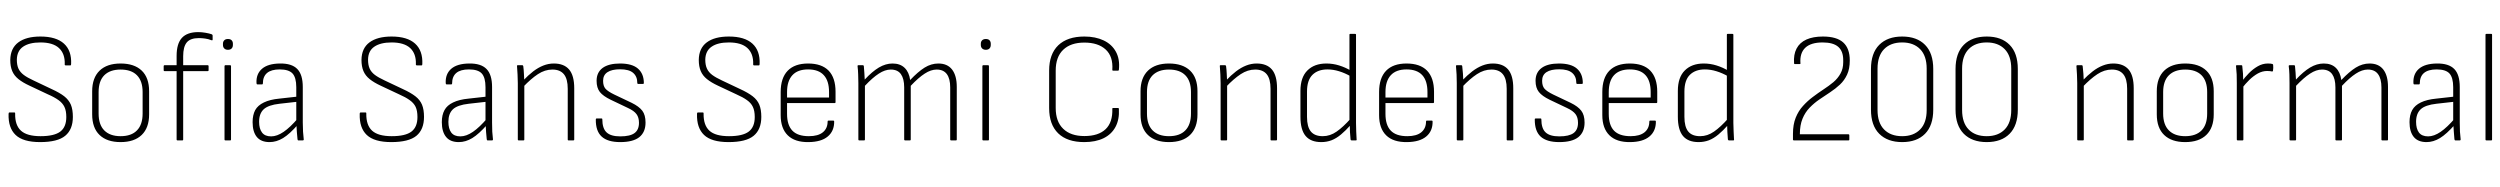 <svg xmlns="http://www.w3.org/2000/svg" xmlns:xlink="http://www.w3.org/1999/xlink" width="384.6" height="28.8"><path fill="black" d="M6.17 21.86L6.17 21.86Q3.55 21.86 2.40 20.76Q1.25 19.66 1.32 17.52L1.32 17.52Q1.32 17.30 1.46 17.30L1.46 17.30L2.21 17.30Q2.35 17.30 2.33 17.50L2.33 17.50Q2.30 19.27 3.23 20.11Q4.15 20.95 6.24 20.95L6.24 20.95Q8.35 20.95 9.28 20.24Q10.20 19.54 10.20 18L10.20 18Q10.20 17.04 9.91 16.44Q9.62 15.84 9 15.40Q8.38 14.95 7.34 14.50L7.34 14.50L4.54 13.18Q3.50 12.70 2.84 12.17Q2.18 11.64 1.88 10.93Q1.58 10.22 1.58 9.22L1.58 9.22Q1.61 7.42 2.82 6.52Q4.03 5.62 6.22 5.62L6.22 5.62Q8.64 5.62 9.84 6.71Q11.04 7.80 10.94 9.86L10.94 9.86Q10.94 10.06 10.82 10.06L10.82 10.06L10.08 10.06Q10.03 10.06 9.98 10.01Q9.94 9.96 9.96 9.86L9.96 9.86Q10.01 8.26 9.07 7.39Q8.14 6.53 6.22 6.53L6.22 6.53Q4.51 6.53 3.56 7.18Q2.62 7.82 2.59 9.17L2.59 9.17Q2.59 10.01 2.84 10.56Q3.10 11.11 3.66 11.53Q4.22 11.95 5.16 12.38L5.16 12.38L7.94 13.70Q9.17 14.26 9.88 14.81Q10.58 15.36 10.90 16.10Q11.21 16.85 11.21 17.98L11.21 17.98Q11.21 19.92 10.03 20.89Q8.86 21.86 6.17 21.86ZM18.55 21.86L18.55 21.86Q16.46 21.86 15.32 20.77Q14.18 19.68 14.18 17.59L14.18 17.59L14.18 14.04Q14.18 11.98 15.32 10.87Q16.46 9.77 18.55 9.77L18.55 9.77Q20.66 9.77 21.80 10.86Q22.94 11.95 22.94 14.04L22.94 14.04L22.94 17.59Q22.94 19.66 21.80 20.76Q20.66 21.86 18.55 21.86ZM18.55 20.95L18.55 20.95Q20.21 20.95 21.07 20.06Q21.94 19.18 21.94 17.47L21.94 17.47L21.94 14.16Q21.94 12.46 21.07 11.58Q20.21 10.70 18.55 10.70L18.55 10.70Q16.92 10.70 16.04 11.58Q15.17 12.46 15.17 14.16L15.17 14.16L15.17 17.47Q15.17 19.18 16.04 20.06Q16.92 20.95 18.55 20.95ZM28.06 21.60L27.29 21.60Q27.24 21.60 27.20 21.56Q27.17 21.53 27.17 21.48L27.17 21.48L27.17 10.94L25.30 10.94Q25.25 10.94 25.21 10.91Q25.18 10.87 25.18 10.80L25.18 10.80L25.18 10.18Q25.18 10.10 25.21 10.07Q25.25 10.03 25.30 10.03L25.30 10.03L27.17 10.03L27.17 8.59Q27.17 6.72 27.98 5.83Q28.80 4.94 30.50 4.94L30.50 4.94Q31.03 4.94 31.61 5.04Q32.18 5.14 32.54 5.26L32.54 5.26Q32.71 5.33 32.71 5.45L32.71 5.45L32.71 6.10Q32.71 6.26 32.47 6.17L32.47 6.17Q32.06 6.00 31.55 5.93Q31.03 5.86 30.60 5.86L30.60 5.86Q29.28 5.86 28.73 6.53Q28.18 7.20 28.18 8.64L28.18 8.64L28.18 10.03L31.97 10.03Q32.09 10.03 32.09 10.18L32.09 10.18L32.09 10.82Q32.09 10.87 32.06 10.91Q32.04 10.94 31.97 10.94L31.97 10.94L28.18 10.94L28.18 21.48Q28.18 21.60 28.06 21.60L28.06 21.60ZM35.42 21.60L34.68 21.60Q34.54 21.60 34.54 21.48L34.54 21.48L34.54 10.18Q34.54 10.03 34.68 10.03L34.68 10.03L35.42 10.03Q35.54 10.03 35.54 10.18L35.54 10.18L35.54 21.48Q35.54 21.60 35.42 21.60L35.42 21.60ZM35.06 7.66L35.06 7.66Q34.70 7.66 34.50 7.45Q34.30 7.25 34.30 6.91L34.30 6.91L34.30 6.72Q34.30 6.41 34.50 6.20Q34.70 6.00 35.06 6.00L35.06 6.00Q35.45 6.00 35.64 6.20Q35.83 6.41 35.83 6.72L35.83 6.72L35.83 6.91Q35.83 7.25 35.64 7.45Q35.45 7.66 35.06 7.66ZM46.58 21.60L45.91 21.60Q45.79 21.60 45.77 21.43L45.77 21.43Q45.72 20.95 45.67 20.32Q45.62 19.68 45.60 19.13L45.60 19.13L45.58 18.72L45.58 13.42Q45.58 11.93 45 11.30Q44.42 10.68 43.03 10.68L43.03 10.68Q40.44 10.68 40.44 12.86L40.44 12.86Q40.44 12.98 40.32 12.98L40.32 12.98L39.60 12.98Q39.46 12.98 39.46 12.79L39.46 12.79Q39.38 11.38 40.31 10.58Q41.23 9.79 43.06 9.77L43.06 9.77Q44.88 9.74 45.73 10.61Q46.58 11.47 46.58 13.39L46.58 13.39L46.58 18.86Q46.58 19.61 46.62 20.26Q46.66 20.90 46.73 21.46L46.73 21.46Q46.73 21.60 46.58 21.60L46.58 21.60ZM41.47 21.86L41.47 21.86Q40.15 21.86 39.50 21.06Q38.86 20.26 38.86 18.79L38.86 18.79Q38.86 17.69 39.26 16.94Q39.67 16.20 40.60 15.76Q41.52 15.31 42.98 15.17L42.98 15.17L45.77 14.86L45.77 15.65L43.01 15.96Q41.28 16.15 40.57 16.81Q39.86 17.47 39.86 18.74L39.86 18.74Q39.86 19.80 40.31 20.39Q40.75 20.98 41.71 20.98L41.71 20.98Q42.62 20.98 43.64 20.28Q44.66 19.58 45.86 18.17L45.86 18.17L45.86 19.13Q44.57 20.62 43.55 21.24Q42.53 21.86 41.47 21.86ZM60.19 21.86L60.19 21.86Q57.58 21.86 56.42 20.76Q55.27 19.66 55.34 17.52L55.34 17.52Q55.34 17.30 55.49 17.30L55.49 17.30L56.23 17.30Q56.38 17.30 56.35 17.50L56.35 17.50Q56.33 19.27 57.25 20.11Q58.18 20.95 60.26 20.95L60.26 20.95Q62.38 20.95 63.30 20.24Q64.22 19.54 64.22 18L64.22 18Q64.22 17.04 63.94 16.44Q63.65 15.84 63.02 15.40Q62.40 14.95 61.37 14.50L61.37 14.50L58.56 13.18Q57.53 12.70 56.87 12.17Q56.21 11.64 55.91 10.93Q55.61 10.22 55.61 9.22L55.61 9.22Q55.63 7.42 56.84 6.52Q58.06 5.62 60.24 5.62L60.24 5.62Q62.66 5.62 63.86 6.71Q65.06 7.80 64.97 9.86L64.97 9.86Q64.97 10.06 64.85 10.06L64.85 10.06L64.10 10.06Q64.06 10.06 64.01 10.01Q63.96 9.96 63.98 9.86L63.98 9.86Q64.03 8.26 63.10 7.39Q62.16 6.53 60.24 6.53L60.24 6.53Q58.54 6.53 57.59 7.18Q56.64 7.82 56.62 9.17L56.62 9.17Q56.62 10.01 56.87 10.56Q57.12 11.11 57.68 11.53Q58.25 11.95 59.18 12.38L59.18 12.38L61.97 13.70Q63.19 14.26 63.90 14.81Q64.61 15.36 64.92 16.10Q65.23 16.85 65.23 17.98L65.23 17.98Q65.23 19.92 64.06 20.89Q62.88 21.86 60.19 21.86ZM75.70 21.60L75.02 21.60Q74.90 21.60 74.88 21.43L74.88 21.43Q74.83 20.95 74.78 20.32Q74.74 19.68 74.71 19.13L74.71 19.13L74.69 18.72L74.69 13.42Q74.69 11.93 74.11 11.30Q73.54 10.68 72.14 10.68L72.14 10.68Q69.55 10.68 69.55 12.86L69.55 12.86Q69.55 12.98 69.43 12.98L69.43 12.98L68.71 12.98Q68.57 12.98 68.57 12.79L68.57 12.79Q68.50 11.38 69.42 10.58Q70.34 9.79 72.17 9.77L72.17 9.77Q73.99 9.74 74.84 10.61Q75.70 11.47 75.70 13.39L75.70 13.39L75.70 18.86Q75.70 19.61 75.73 20.26Q75.77 20.90 75.84 21.46L75.84 21.46Q75.84 21.60 75.70 21.60L75.70 21.60ZM70.58 21.86L70.58 21.86Q69.26 21.86 68.62 21.06Q67.97 20.26 67.97 18.79L67.97 18.79Q67.97 17.69 68.38 16.94Q68.78 16.20 69.71 15.76Q70.63 15.31 72.10 15.17L72.10 15.17L74.88 14.86L74.88 15.65L72.12 15.96Q70.39 16.15 69.68 16.81Q68.98 17.47 68.98 18.74L68.98 18.74Q68.98 19.80 69.42 20.39Q69.86 20.98 70.82 20.98L70.82 20.98Q71.74 20.98 72.76 20.28Q73.78 19.58 74.98 18.17L74.98 18.17L74.98 19.13Q73.68 20.62 72.66 21.24Q71.64 21.86 70.58 21.86ZM88.20 21.60L87.46 21.60Q87.34 21.60 87.34 21.48L87.34 21.48L87.34 13.66Q87.34 12.14 86.75 11.42Q86.16 10.70 84.98 10.70L84.98 10.70Q83.83 10.70 82.75 11.41Q81.67 12.12 80.47 13.39L80.47 13.39L80.45 12.43Q81.26 11.57 82.03 10.98Q82.80 10.39 83.59 10.08Q84.38 9.77 85.20 9.77L85.20 9.77Q86.76 9.77 87.55 10.69Q88.34 11.62 88.34 13.58L88.34 13.58L88.34 21.48Q88.34 21.60 88.20 21.60L88.20 21.60ZM80.54 21.60L79.80 21.60Q79.66 21.60 79.66 21.48L79.66 21.48L79.66 12.79Q79.66 12.14 79.62 11.45Q79.58 10.75 79.54 10.20L79.54 10.20Q79.51 10.03 79.66 10.03L79.66 10.03L80.35 10.03Q80.47 10.03 80.50 10.18L80.50 10.18Q80.57 10.68 80.60 11.34Q80.64 12.00 80.66 12.58L80.66 12.58L80.66 12.89L80.66 21.48Q80.66 21.60 80.54 21.60L80.54 21.60ZM95.42 21.86L95.42 21.86Q93.48 21.86 92.56 21.01Q91.63 20.16 91.66 18.36L91.66 18.36Q91.66 18.22 91.80 18.22L91.80 18.22L92.54 18.22Q92.66 18.22 92.66 18.34L92.66 18.34Q92.66 19.75 93.31 20.36Q93.96 20.98 95.42 20.98L95.42 20.98Q96.94 20.98 97.62 20.47Q98.30 19.97 98.30 18.89L98.30 18.89Q98.30 18.07 97.92 17.56Q97.54 17.04 96.60 16.61L96.60 16.61L93.94 15.34Q92.78 14.78 92.28 14.15Q91.78 13.51 91.78 12.43L91.78 12.43Q91.78 11.14 92.71 10.45Q93.65 9.77 95.38 9.77L95.38 9.77Q97.25 9.77 98.15 10.56Q99.05 11.35 99.05 12.79L99.05 12.79Q99.05 12.91 98.90 12.91L98.90 12.91L98.16 12.91Q98.04 12.91 98.04 12.74L98.04 12.74Q98.04 11.76 97.40 11.21Q96.77 10.66 95.40 10.66L95.40 10.66Q94.13 10.66 93.46 11.10Q92.78 11.54 92.78 12.43L92.78 12.43Q92.78 13.22 93.14 13.64Q93.50 14.06 94.49 14.54L94.49 14.54L97.18 15.82Q98.30 16.37 98.81 17.03Q99.31 17.69 99.31 18.86L99.31 18.86Q99.31 20.33 98.35 21.10Q97.39 21.86 95.42 21.86ZM112.08 21.86L112.08 21.86Q109.46 21.86 108.31 20.76Q107.16 19.66 107.23 17.52L107.23 17.52Q107.23 17.30 107.38 17.30L107.38 17.30L108.12 17.30Q108.26 17.30 108.24 17.50L108.24 17.50Q108.22 19.27 109.14 20.11Q110.06 20.95 112.15 20.95L112.15 20.95Q114.26 20.95 115.19 20.24Q116.11 19.54 116.11 18L116.11 18Q116.11 17.04 115.82 16.44Q115.54 15.84 114.91 15.40Q114.29 14.95 113.26 14.50L113.26 14.50L110.45 13.18Q109.42 12.70 108.76 12.17Q108.10 11.64 107.80 10.93Q107.50 10.22 107.50 9.22L107.50 9.22Q107.52 7.42 108.73 6.52Q109.94 5.62 112.13 5.62L112.13 5.62Q114.55 5.62 115.75 6.71Q116.95 7.80 116.86 9.86L116.86 9.86Q116.86 10.06 116.74 10.06L116.74 10.06L115.99 10.06Q115.94 10.06 115.90 10.01Q115.85 9.96 115.87 9.86L115.87 9.86Q115.92 8.26 114.98 7.39Q114.05 6.53 112.13 6.53L112.13 6.53Q110.42 6.53 109.48 7.18Q108.53 7.82 108.50 9.17L108.50 9.17Q108.50 10.01 108.76 10.56Q109.01 11.11 109.57 11.53Q110.14 11.95 111.07 12.38L111.07 12.38L113.86 13.70Q115.08 14.26 115.79 14.81Q116.50 15.36 116.81 16.10Q117.12 16.85 117.12 17.98L117.12 17.98Q117.12 19.92 115.94 20.89Q114.77 21.86 112.08 21.86ZM124.39 21.86L124.39 21.86Q122.28 21.89 121.19 20.82Q120.10 19.75 120.10 17.71L120.10 17.71L120.10 14.16Q120.10 12.00 121.18 10.88Q122.26 9.77 124.32 9.77L124.32 9.77Q126.41 9.77 127.48 10.87Q128.54 11.98 128.54 14.11L128.54 14.11L128.54 15.72Q128.54 15.86 128.42 15.86L128.42 15.86L121.08 15.86L121.08 17.52Q121.08 19.25 121.90 20.10Q122.71 20.95 124.44 20.95L124.44 20.95Q125.86 20.95 126.59 20.35Q127.32 19.75 127.32 18.70L127.32 18.70Q127.32 18.55 127.44 18.55L127.44 18.55L128.21 18.55Q128.30 18.55 128.33 18.67L128.33 18.67Q128.35 20.16 127.34 21Q126.34 21.84 124.39 21.86ZM121.08 14.16L121.08 15L127.54 15L127.54 14.16Q127.54 12.43 126.73 11.56Q125.93 10.68 124.32 10.68L124.32 10.68Q122.71 10.68 121.90 11.57Q121.08 12.46 121.08 14.16L121.08 14.16ZM132.94 21.60L132.19 21.60Q132.05 21.60 132.05 21.48L132.05 21.48L132.05 12.79Q132.05 12.10 132.02 11.44Q132.00 10.78 131.93 10.20L131.93 10.20Q131.90 10.03 132.07 10.03L132.07 10.03L132.74 10.03Q132.86 10.03 132.89 10.15L132.89 10.15Q132.94 10.66 132.97 11.17Q133.01 11.69 133.03 12.24L133.03 12.24Q134.16 11.02 135.20 10.39Q136.25 9.77 137.30 9.77L137.30 9.77Q138.48 9.77 139.16 10.43Q139.85 11.09 140.02 12.31L140.02 12.31Q141.22 11.04 142.24 10.40Q143.26 9.77 144.36 9.77L144.36 9.77Q145.75 9.77 146.47 10.70Q147.19 11.64 147.19 13.37L147.19 13.37L147.19 21.48Q147.19 21.60 147.07 21.60L147.07 21.60L146.33 21.60Q146.18 21.60 146.18 21.48L146.18 21.48L146.18 13.44Q146.18 12.12 145.67 11.41Q145.15 10.70 144.10 10.70L144.10 10.70Q143.21 10.70 142.25 11.33Q141.29 11.95 140.11 13.20L140.11 13.20L140.11 21.48Q140.11 21.60 139.99 21.60L139.99 21.60L139.25 21.60Q139.10 21.60 139.10 21.48L139.10 21.48L139.10 13.44Q139.10 12.12 138.60 11.41Q138.10 10.70 137.04 10.70L137.04 10.70Q136.15 10.70 135.19 11.33Q134.23 11.95 133.06 13.20L133.06 13.20L133.06 21.48Q133.06 21.60 132.94 21.60L132.94 21.60ZM152.02 21.60L151.27 21.60Q151.13 21.60 151.13 21.48L151.13 21.48L151.13 10.18Q151.13 10.03 151.27 10.03L151.27 10.03L152.02 10.03Q152.14 10.03 152.14 10.18L152.14 10.18L152.14 21.48Q152.14 21.60 152.02 21.60L152.02 21.60ZM151.66 7.66L151.66 7.66Q151.30 7.66 151.09 7.45Q150.89 7.25 150.89 6.91L150.89 6.91L150.89 6.72Q150.89 6.41 151.09 6.20Q151.30 6.00 151.66 6.00L151.66 6.00Q152.04 6.00 152.23 6.20Q152.42 6.41 152.42 6.72L152.42 6.72L152.42 6.91Q152.42 7.25 152.23 7.45Q152.04 7.66 151.66 7.66ZM166.80 21.86L166.80 21.86Q164.18 21.86 162.79 20.51Q161.40 19.15 161.40 16.63L161.40 16.63L161.40 10.85Q161.40 8.33 162.80 6.97Q164.21 5.62 166.82 5.62L166.82 5.62Q168.53 5.62 169.79 6.22Q171.05 6.82 171.67 7.96Q172.30 9.10 172.13 10.73L172.13 10.73Q172.13 10.78 172.10 10.82Q172.08 10.87 171.98 10.87L171.98 10.87L171.24 10.87Q171.10 10.87 171.12 10.73L171.12 10.73Q171.26 8.69 170.10 7.62Q168.94 6.55 166.82 6.55L166.82 6.55Q164.71 6.55 163.56 7.66Q162.41 8.76 162.41 10.87L162.41 10.87L162.41 16.61Q162.41 18.70 163.56 19.81Q164.71 20.93 166.82 20.93L166.82 20.93Q168.98 20.93 170.09 19.87Q171.19 18.82 171.12 16.73L171.12 16.73Q171.10 16.61 171.24 16.61L171.24 16.61L171.98 16.61Q172.13 16.61 172.13 16.78L172.13 16.78Q172.22 18.38 171.61 19.52Q171 20.66 169.78 21.26Q168.55 21.86 166.80 21.86ZM179.83 21.86L179.83 21.86Q177.74 21.86 176.60 20.77Q175.46 19.68 175.46 17.59L175.46 17.59L175.46 14.04Q175.46 11.98 176.60 10.87Q177.74 9.77 179.83 9.77L179.83 9.77Q181.94 9.77 183.08 10.86Q184.22 11.95 184.22 14.04L184.22 14.04L184.22 17.59Q184.22 19.66 183.08 20.76Q181.94 21.86 179.83 21.86ZM179.83 20.95L179.83 20.95Q181.49 20.95 182.35 20.06Q183.22 19.18 183.22 17.47L183.22 17.47L183.22 14.16Q183.22 12.46 182.35 11.58Q181.49 10.70 179.83 10.70L179.83 10.70Q178.20 10.70 177.32 11.58Q176.45 12.46 176.45 14.16L176.45 14.16L176.45 17.47Q176.45 19.18 177.32 20.06Q178.20 20.95 179.83 20.95ZM196.32 21.60L195.58 21.60Q195.46 21.60 195.46 21.48L195.46 21.48L195.46 13.66Q195.46 12.14 194.87 11.42Q194.28 10.70 193.10 10.70L193.10 10.70Q191.95 10.70 190.87 11.41Q189.79 12.12 188.59 13.39L188.59 13.39L188.57 12.43Q189.38 11.57 190.15 10.98Q190.92 10.39 191.71 10.08Q192.50 9.77 193.32 9.77L193.32 9.77Q194.88 9.77 195.67 10.69Q196.46 11.62 196.46 13.58L196.46 13.58L196.46 21.48Q196.46 21.60 196.32 21.60L196.32 21.60ZM188.66 21.60L187.92 21.60Q187.78 21.60 187.78 21.48L187.78 21.48L187.78 12.79Q187.78 12.14 187.74 11.45Q187.70 10.75 187.66 10.20L187.66 10.20Q187.63 10.03 187.78 10.03L187.78 10.03L188.47 10.03Q188.59 10.03 188.62 10.18L188.62 10.18Q188.69 10.68 188.72 11.34Q188.76 12.00 188.78 12.58L188.78 12.58L188.78 12.89L188.78 21.48Q188.78 21.60 188.66 21.60L188.66 21.60ZM203.26 21.86L203.26 21.86Q201.65 21.86 200.86 20.92Q200.06 19.97 200.06 17.95L200.06 17.95L200.06 13.99Q200.06 11.90 201.13 10.84Q202.20 9.77 204.05 9.77L204.05 9.77Q205.06 9.77 206.02 10.07Q206.98 10.37 207.82 10.87L207.82 10.87L207.86 11.78Q206.90 11.23 206.00 10.96Q205.10 10.68 204.22 10.68L204.22 10.68Q202.75 10.68 201.91 11.51Q201.07 12.34 201.07 14.09L201.07 14.09L201.07 17.98Q201.07 19.51 201.66 20.23Q202.25 20.95 203.50 20.95L203.50 20.95Q204.62 20.95 205.63 20.24Q206.64 19.54 207.79 18.24L207.79 18.24L207.79 19.22Q207.02 20.09 206.30 20.69Q205.58 21.29 204.84 21.58Q204.10 21.86 203.26 21.86ZM208.58 21.60L207.94 21.60Q207.79 21.60 207.77 21.46L207.77 21.46Q207.72 20.93 207.68 20.32Q207.65 19.70 207.65 19.18L207.65 19.18L207.60 18.72L207.60 5.33Q207.60 5.21 207.72 5.21L207.72 5.21L208.46 5.21Q208.61 5.21 208.61 5.33L208.61 5.33L208.61 18.91Q208.61 19.56 208.64 20.22Q208.68 20.88 208.70 21.43L208.70 21.43Q208.75 21.60 208.58 21.60L208.58 21.60ZM216.46 21.86L216.46 21.86Q214.34 21.89 213.25 20.82Q212.16 19.75 212.16 17.71L212.16 17.71L212.16 14.16Q212.16 12.00 213.24 10.88Q214.32 9.77 216.38 9.77L216.38 9.77Q218.47 9.77 219.54 10.87Q220.61 11.98 220.61 14.11L220.61 14.11L220.61 15.72Q220.61 15.86 220.49 15.86L220.49 15.86L213.14 15.86L213.14 17.52Q213.14 19.25 213.96 20.10Q214.78 20.95 216.50 20.95L216.50 20.95Q217.92 20.95 218.65 20.35Q219.38 19.75 219.38 18.70L219.38 18.70Q219.38 18.55 219.50 18.55L219.50 18.55L220.27 18.55Q220.37 18.55 220.39 18.67L220.39 18.67Q220.42 20.16 219.41 21Q218.40 21.84 216.46 21.86ZM213.14 14.16L213.14 15L219.60 15L219.60 14.16Q219.60 12.43 218.80 11.56Q217.99 10.68 216.38 10.68L216.38 10.68Q214.78 10.68 213.96 11.57Q213.14 12.46 213.14 14.16L213.14 14.16ZM232.66 21.60L231.91 21.60Q231.79 21.60 231.79 21.48L231.79 21.48L231.79 13.66Q231.79 12.14 231.20 11.42Q230.62 10.70 229.44 10.70L229.44 10.70Q228.29 10.70 227.21 11.41Q226.13 12.12 224.93 13.39L224.93 13.39L224.90 12.43Q225.72 11.57 226.49 10.98Q227.26 10.39 228.05 10.08Q228.84 9.77 229.66 9.77L229.66 9.77Q231.22 9.77 232.01 10.69Q232.80 11.62 232.80 13.58L232.80 13.58L232.80 21.48Q232.80 21.60 232.66 21.60L232.66 21.60ZM225 21.60L224.26 21.60Q224.11 21.60 224.11 21.48L224.11 21.48L224.11 12.79Q224.11 12.14 224.08 11.45Q224.04 10.75 223.99 10.20L223.99 10.20Q223.97 10.03 224.11 10.03L224.11 10.03L224.81 10.03Q224.93 10.03 224.95 10.18L224.95 10.18Q225.02 10.68 225.06 11.34Q225.10 12.00 225.12 12.58L225.12 12.58L225.12 12.89L225.12 21.48Q225.12 21.60 225 21.60L225 21.60ZM239.88 21.86L239.88 21.86Q237.94 21.86 237.01 21.01Q236.09 20.16 236.11 18.36L236.11 18.36Q236.11 18.22 236.26 18.22L236.26 18.22L237 18.22Q237.12 18.22 237.12 18.34L237.12 18.34Q237.12 19.75 237.77 20.36Q238.42 20.98 239.88 20.98L239.88 20.98Q241.39 20.98 242.08 20.47Q242.76 19.97 242.76 18.89L242.76 18.89Q242.76 18.07 242.38 17.56Q241.99 17.04 241.06 16.61L241.06 16.61L238.39 15.34Q237.24 14.78 236.74 14.15Q236.23 13.51 236.23 12.43L236.23 12.43Q236.23 11.14 237.17 10.45Q238.10 9.77 239.83 9.77L239.83 9.77Q241.70 9.77 242.60 10.56Q243.50 11.35 243.50 12.79L243.50 12.79Q243.50 12.91 243.36 12.91L243.36 12.91L242.62 12.91Q242.50 12.91 242.50 12.74L242.50 12.74Q242.50 11.76 241.86 11.21Q241.22 10.66 239.86 10.66L239.86 10.66Q238.58 10.66 237.91 11.10Q237.24 11.54 237.24 12.43L237.24 12.43Q237.24 13.22 237.60 13.64Q237.96 14.06 238.94 14.54L238.94 14.54L241.63 15.82Q242.76 16.37 243.26 17.03Q243.77 17.69 243.77 18.86L243.77 18.86Q243.77 20.33 242.81 21.10Q241.85 21.86 239.88 21.86ZM250.80 21.86L250.80 21.86Q248.69 21.89 247.60 20.82Q246.50 19.75 246.50 17.71L246.50 17.71L246.50 14.16Q246.50 12.00 247.58 10.88Q248.66 9.77 250.73 9.77L250.73 9.77Q252.82 9.77 253.88 10.87Q254.95 11.98 254.95 14.11L254.95 14.11L254.95 15.72Q254.95 15.86 254.83 15.86L254.83 15.86L247.49 15.86L247.49 17.52Q247.49 19.25 248.30 20.10Q249.12 20.95 250.85 20.95L250.85 20.95Q252.26 20.95 253.00 20.35Q253.73 19.75 253.73 18.70L253.73 18.70Q253.73 18.55 253.85 18.55L253.85 18.55L254.62 18.55Q254.71 18.55 254.74 18.67L254.74 18.67Q254.76 20.16 253.75 21Q252.74 21.84 250.80 21.86ZM247.49 14.16L247.49 15L253.94 15L253.94 14.16Q253.94 12.43 253.14 11.56Q252.34 10.68 250.73 10.68L250.73 10.68Q249.12 10.68 248.30 11.57Q247.49 12.46 247.49 14.16L247.49 14.16ZM261.31 21.86L261.31 21.86Q259.70 21.86 258.91 20.92Q258.12 19.97 258.12 17.95L258.12 17.95L258.12 13.99Q258.12 11.90 259.19 10.84Q260.26 9.77 262.10 9.77L262.10 9.77Q263.11 9.77 264.07 10.07Q265.03 10.37 265.87 10.87L265.87 10.87L265.92 11.78Q264.96 11.23 264.06 10.96Q263.16 10.68 262.27 10.68L262.27 10.68Q260.81 10.68 259.97 11.51Q259.13 12.34 259.13 14.09L259.13 14.09L259.13 17.98Q259.13 19.51 259.72 20.23Q260.30 20.95 261.55 20.95L261.55 20.95Q262.68 20.95 263.69 20.24Q264.70 19.54 265.85 18.24L265.85 18.24L265.85 19.22Q265.08 20.09 264.36 20.69Q263.64 21.29 262.90 21.58Q262.15 21.86 261.31 21.86ZM266.64 21.60L265.99 21.60Q265.85 21.60 265.82 21.46L265.82 21.46Q265.78 20.93 265.74 20.32Q265.70 19.70 265.70 19.18L265.70 19.18L265.66 18.72L265.66 5.33Q265.66 5.21 265.78 5.21L265.78 5.21L266.52 5.21Q266.66 5.21 266.66 5.33L266.66 5.33L266.66 18.91Q266.66 19.56 266.70 20.22Q266.74 20.88 266.76 21.43L266.76 21.43Q266.81 21.60 266.64 21.60L266.64 21.60ZM284.38 21.60L275.98 21.60Q275.83 21.60 275.83 21.48L275.83 21.48L275.83 20.59Q275.83 19.15 276.25 18.11Q276.67 17.06 277.37 16.30Q278.06 15.53 278.88 14.92Q279.70 14.30 280.52 13.76Q281.35 13.22 282.05 12.64Q282.74 12.05 283.15 11.30Q283.56 10.56 283.56 9.58L283.56 9.58L283.56 9.24Q283.56 7.87 282.79 7.20Q282.02 6.53 280.39 6.53L280.39 6.53Q278.59 6.53 277.73 7.34Q276.86 8.16 276.98 9.74L276.98 9.74Q277.01 9.86 276.86 9.86L276.86 9.86L276.12 9.86Q276 9.86 276 9.74L276 9.74Q275.90 8.40 276.38 7.48Q276.86 6.55 277.90 6.08Q278.93 5.62 280.44 5.62L280.44 5.62Q282.55 5.62 283.56 6.53Q284.57 7.44 284.57 9.31L284.57 9.31Q284.57 10.58 284.16 11.47Q283.75 12.36 283.06 13.01Q282.36 13.66 281.54 14.20Q280.73 14.74 279.91 15.29Q279.10 15.84 278.40 16.56Q277.70 17.28 277.30 18.26Q276.89 19.25 276.89 20.66L276.89 20.66L284.38 20.66Q284.50 20.66 284.50 20.81L284.50 20.81L284.50 21.48Q284.50 21.60 284.38 21.60L284.38 21.60ZM292.63 21.86L292.63 21.86Q290.38 21.86 289.10 20.58Q287.83 19.30 287.83 16.87L287.83 16.87L287.83 10.61Q287.83 8.18 289.10 6.90Q290.38 5.62 292.63 5.62L292.63 5.62Q294.89 5.62 296.15 6.90Q297.41 8.18 297.41 10.61L297.41 10.61L297.41 16.87Q297.41 19.30 296.15 20.58Q294.89 21.86 292.63 21.86ZM292.63 20.95L292.63 20.95Q294.38 20.95 295.39 19.92Q296.40 18.89 296.40 16.92L296.40 16.92L296.40 10.56Q296.40 8.59 295.39 7.56Q294.38 6.53 292.63 6.53L292.63 6.53Q290.86 6.53 289.85 7.56Q288.84 8.59 288.84 10.56L288.84 10.56L288.84 16.92Q288.84 18.89 289.85 19.92Q290.86 20.95 292.63 20.95ZM305.64 21.86L305.64 21.86Q303.38 21.86 302.11 20.58Q300.84 19.30 300.84 16.87L300.84 16.87L300.84 10.61Q300.84 8.18 302.11 6.90Q303.38 5.62 305.64 5.62L305.64 5.62Q307.90 5.62 309.16 6.90Q310.42 8.18 310.42 10.61L310.42 10.61L310.42 16.87Q310.42 19.30 309.16 20.58Q307.90 21.86 305.64 21.86ZM305.64 20.95L305.64 20.95Q307.39 20.95 308.40 19.92Q309.41 18.89 309.41 16.92L309.41 16.92L309.41 10.56Q309.41 8.59 308.40 7.56Q307.39 6.53 305.64 6.53L305.64 6.53Q303.86 6.53 302.86 7.56Q301.85 8.59 301.85 10.56L301.85 10.56L301.85 16.92Q301.85 18.89 302.86 19.92Q303.86 20.95 305.64 20.95ZM328.10 21.60L327.36 21.60Q327.24 21.60 327.24 21.48L327.24 21.48L327.24 13.66Q327.24 12.14 326.65 11.42Q326.06 10.70 324.89 10.70L324.89 10.70Q323.74 10.70 322.66 11.41Q321.58 12.12 320.38 13.39L320.38 13.39L320.35 12.43Q321.17 11.57 321.94 10.98Q322.70 10.39 323.50 10.08Q324.29 9.77 325.10 9.77L325.10 9.77Q326.66 9.77 327.46 10.69Q328.25 11.62 328.25 13.58L328.25 13.58L328.25 21.48Q328.25 21.60 328.10 21.60L328.10 21.60ZM320.45 21.60L319.70 21.60Q319.56 21.60 319.56 21.48L319.56 21.48L319.56 12.79Q319.56 12.14 319.52 11.45Q319.49 10.75 319.44 10.20L319.44 10.20Q319.42 10.03 319.56 10.03L319.56 10.03L320.26 10.03Q320.38 10.03 320.40 10.18L320.40 10.18Q320.47 10.68 320.51 11.34Q320.54 12.00 320.57 12.58L320.57 12.58L320.57 12.89L320.57 21.48Q320.57 21.60 320.45 21.60L320.45 21.60ZM336.17 21.86L336.17 21.86Q334.08 21.86 332.94 20.77Q331.80 19.68 331.80 17.59L331.80 17.59L331.80 14.04Q331.80 11.98 332.94 10.87Q334.08 9.77 336.17 9.77L336.17 9.77Q338.28 9.77 339.42 10.86Q340.56 11.95 340.56 14.04L340.56 14.04L340.56 17.59Q340.56 19.66 339.42 20.76Q338.28 21.86 336.17 21.86ZM336.17 20.95L336.17 20.95Q337.82 20.95 338.69 20.06Q339.55 19.18 339.55 17.47L339.55 17.47L339.55 14.16Q339.55 12.46 338.69 11.58Q337.82 10.70 336.17 10.70L336.17 10.70Q334.54 10.70 333.66 11.58Q332.78 12.46 332.78 14.16L332.78 14.16L332.78 17.47Q332.78 19.18 333.66 20.06Q334.54 20.95 336.17 20.95ZM345.00 21.60L344.26 21.60Q344.11 21.60 344.11 21.48L344.11 21.48L344.11 12.77Q344.11 12.07 344.09 11.44Q344.06 10.80 343.99 10.18L343.99 10.18Q343.97 10.03 344.11 10.03L344.11 10.03L344.81 10.03Q344.95 10.03 344.95 10.15L344.95 10.15Q345.02 10.70 345.06 11.32Q345.10 11.93 345.10 12.50L345.10 12.50L345.12 13.06L345.12 21.48Q345.12 21.60 345.00 21.60L345.00 21.60ZM344.90 13.58L344.90 13.58L344.88 12.55Q345.34 11.90 345.96 11.27Q346.58 10.63 347.33 10.20Q348.07 9.77 348.89 9.77L348.89 9.77Q349.34 9.77 349.58 9.84L349.58 9.84Q349.70 9.89 349.70 9.98L349.70 9.98Q349.73 10.22 349.72 10.44Q349.70 10.66 349.68 10.85L349.68 10.85Q349.68 11.02 349.49 10.99L349.49 10.99Q349.37 10.97 349.19 10.94Q349.01 10.92 348.77 10.92L348.77 10.92Q348.05 10.92 347.35 11.30Q346.66 11.69 346.04 12.29Q345.43 12.89 344.90 13.58ZM353.11 21.60L352.37 21.60Q352.22 21.60 352.22 21.48L352.22 21.48L352.22 12.79Q352.22 12.10 352.20 11.44Q352.18 10.78 352.10 10.20L352.10 10.20Q352.08 10.03 352.25 10.03L352.25 10.03L352.92 10.03Q353.04 10.03 353.06 10.15L353.06 10.15Q353.11 10.66 353.15 11.17Q353.18 11.69 353.21 12.24L353.21 12.24Q354.34 11.02 355.38 10.39Q356.42 9.77 357.48 9.77L357.48 9.77Q358.66 9.77 359.34 10.43Q360.02 11.09 360.19 12.31L360.19 12.31Q361.39 11.04 362.41 10.40Q363.43 9.77 364.54 9.77L364.54 9.77Q365.93 9.77 366.65 10.70Q367.37 11.64 367.37 13.37L367.37 13.37L367.37 21.48Q367.37 21.60 367.25 21.60L367.25 21.60L366.50 21.60Q366.36 21.60 366.36 21.48L366.36 21.48L366.36 13.44Q366.36 12.12 365.84 11.41Q365.33 10.70 364.27 10.70L364.27 10.70Q363.38 10.70 362.42 11.33Q361.46 11.95 360.29 13.20L360.29 13.20L360.29 21.48Q360.29 21.60 360.17 21.60L360.17 21.60L359.42 21.60Q359.28 21.60 359.28 21.48L359.28 21.48L359.28 13.44Q359.28 12.12 358.78 11.41Q358.27 10.70 357.22 10.70L357.22 10.70Q356.33 10.70 355.37 11.33Q354.41 11.95 353.23 13.20L353.23 13.20L353.23 21.48Q353.23 21.60 353.11 21.60L353.11 21.60ZM378.41 21.60L377.74 21.60Q377.62 21.60 377.59 21.43L377.59 21.43Q377.54 20.95 377.50 20.32Q377.45 19.68 377.42 19.13L377.42 19.13L377.40 18.72L377.40 13.42Q377.40 11.93 376.82 11.30Q376.25 10.68 374.86 10.68L374.86 10.68Q372.26 10.68 372.26 12.86L372.26 12.86Q372.26 12.98 372.14 12.98L372.14 12.98L371.42 12.98Q371.28 12.98 371.28 12.79L371.28 12.79Q371.21 11.38 372.13 10.58Q373.06 9.79 374.88 9.77L374.88 9.77Q376.70 9.74 377.56 10.61Q378.41 11.47 378.41 13.39L378.41 13.39L378.41 18.86Q378.41 19.61 378.44 20.26Q378.48 20.90 378.55 21.46L378.55 21.46Q378.55 21.60 378.41 21.60L378.41 21.60ZM373.30 21.86L373.30 21.86Q371.98 21.86 371.33 21.06Q370.68 20.26 370.68 18.79L370.68 18.79Q370.68 17.69 371.09 16.94Q371.50 16.20 372.42 15.76Q373.34 15.31 374.81 15.17L374.81 15.17L377.59 14.86L377.59 15.65L374.83 15.96Q373.10 16.15 372.40 16.81Q371.69 17.47 371.69 18.74L371.69 18.74Q371.69 19.80 372.13 20.39Q372.58 20.98 373.54 20.98L373.54 20.98Q374.45 20.98 375.47 20.28Q376.49 19.58 377.69 18.17L377.69 18.17L377.69 19.13Q376.39 20.62 375.37 21.24Q374.35 21.86 373.30 21.86ZM383.26 21.60L382.51 21.60Q382.37 21.60 382.37 21.48L382.37 21.48L382.37 5.33Q382.37 5.21 382.51 5.21L382.51 5.21L383.26 5.21Q383.38 5.21 383.38 5.33L383.38 5.33L383.38 21.48Q383.38 21.60 383.26 21.60L383.26 21.60Z"/></svg>